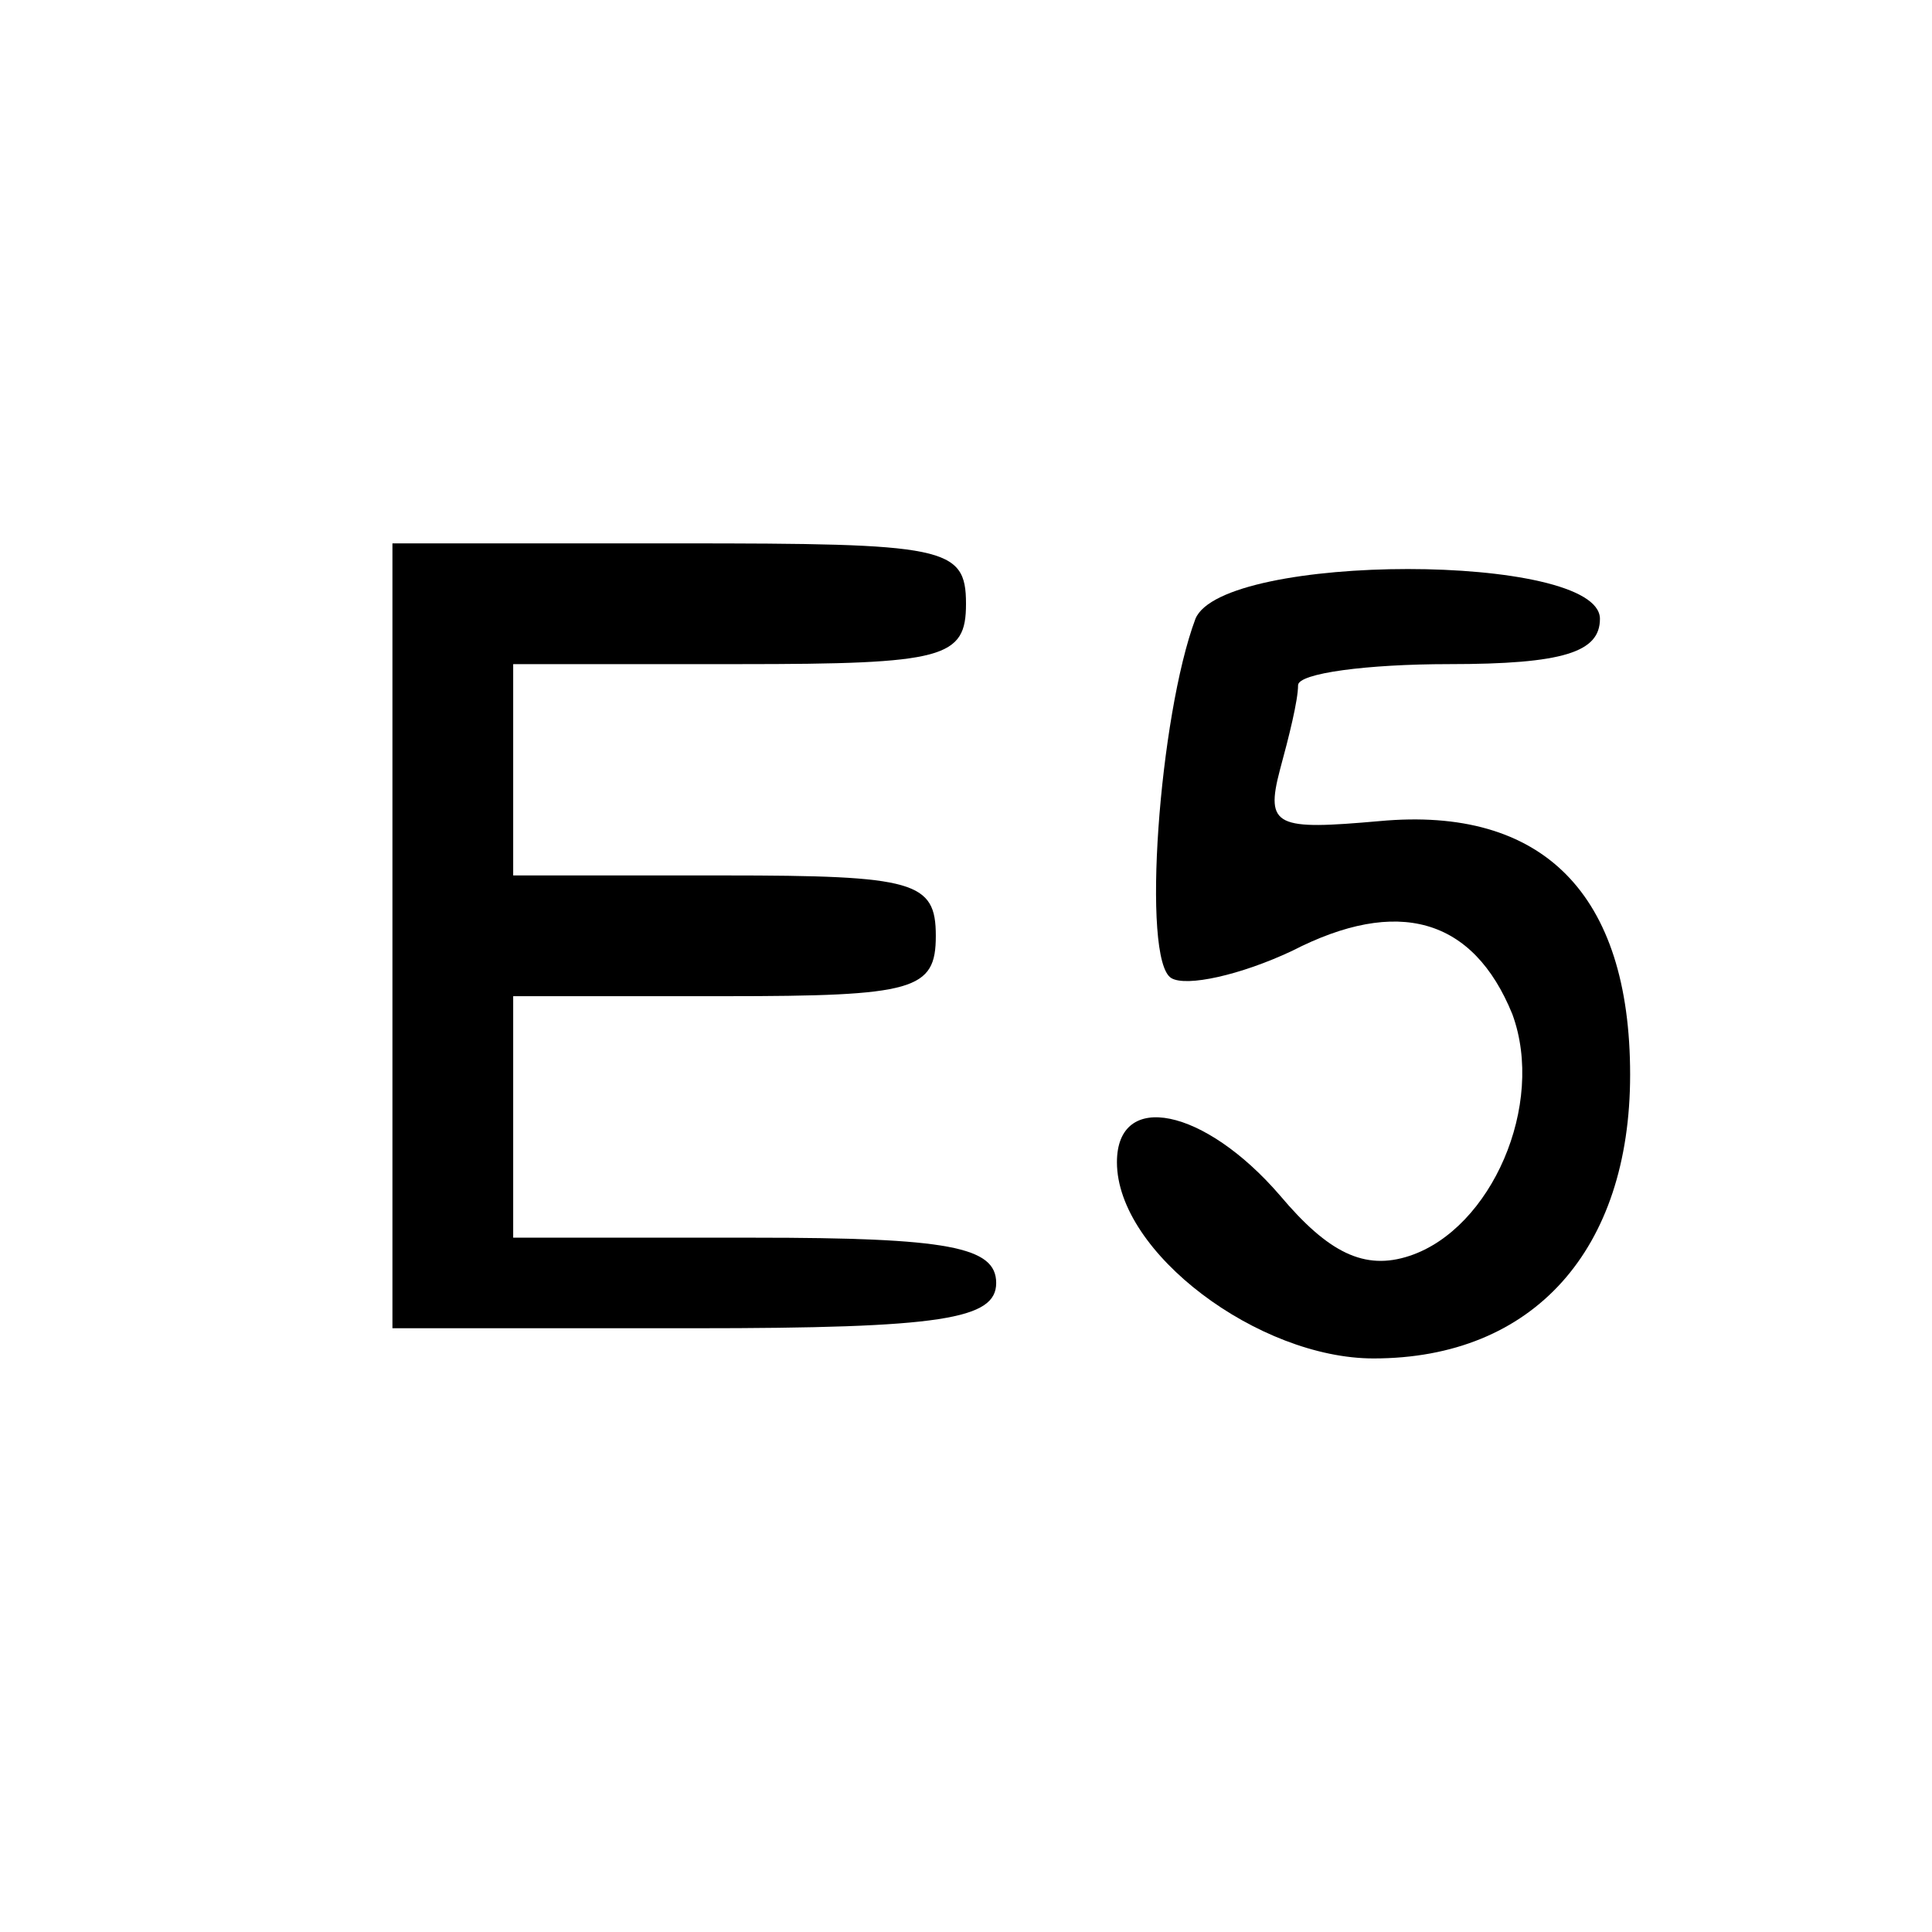 <?xml version="1.0" standalone="no"?>
<!DOCTYPE svg PUBLIC "-//W3C//DTD SVG 20010904//EN"
 "http://www.w3.org/TR/2001/REC-SVG-20010904/DTD/svg10.dtd">
<svg version="1.0" xmlns="http://www.w3.org/2000/svg"
 width="64pt" height="64pt" viewBox="0 0 64 64"
 preserveAspectRatio="xMidYMid meet">
<g transform="translate(0,64) scale(0.1,-0.1)"
fill="#000000" stroke="none">
<path d="M130 330 l0 -130 100 0 c82 0 100 3 100 15 0 12 -16 15 -80 15 l-80
0 0 40 0 40 70 0 c63 0 70 2 70 20 0 18 -7 20 -70 20 l-70 0 0 35 0 35 75 0
c68 0 75 2 75 20 0 19 -7 20 -95 20 l-95 0 0 -130z"/>
<path d="M396 435 c-12 -32 -18 -113 -8 -119 5 -3 23 1 40 9 35 18 60 11 73
-21 11 -30 -7 -71 -34 -80 -15 -5 -27 1 -43 20 -25 29 -54 35 -54 11 0 -30 47
-65 85 -65 53 0 85 36 85 94 0 60 -29 89 -83 84 -34 -3 -38 -2 -33 17 3 11 6
23 6 28 0 4 23 7 50 7 38 0 50 4 50 15 0 22 -125 22 -134 0z"/>
</g>
</svg>
